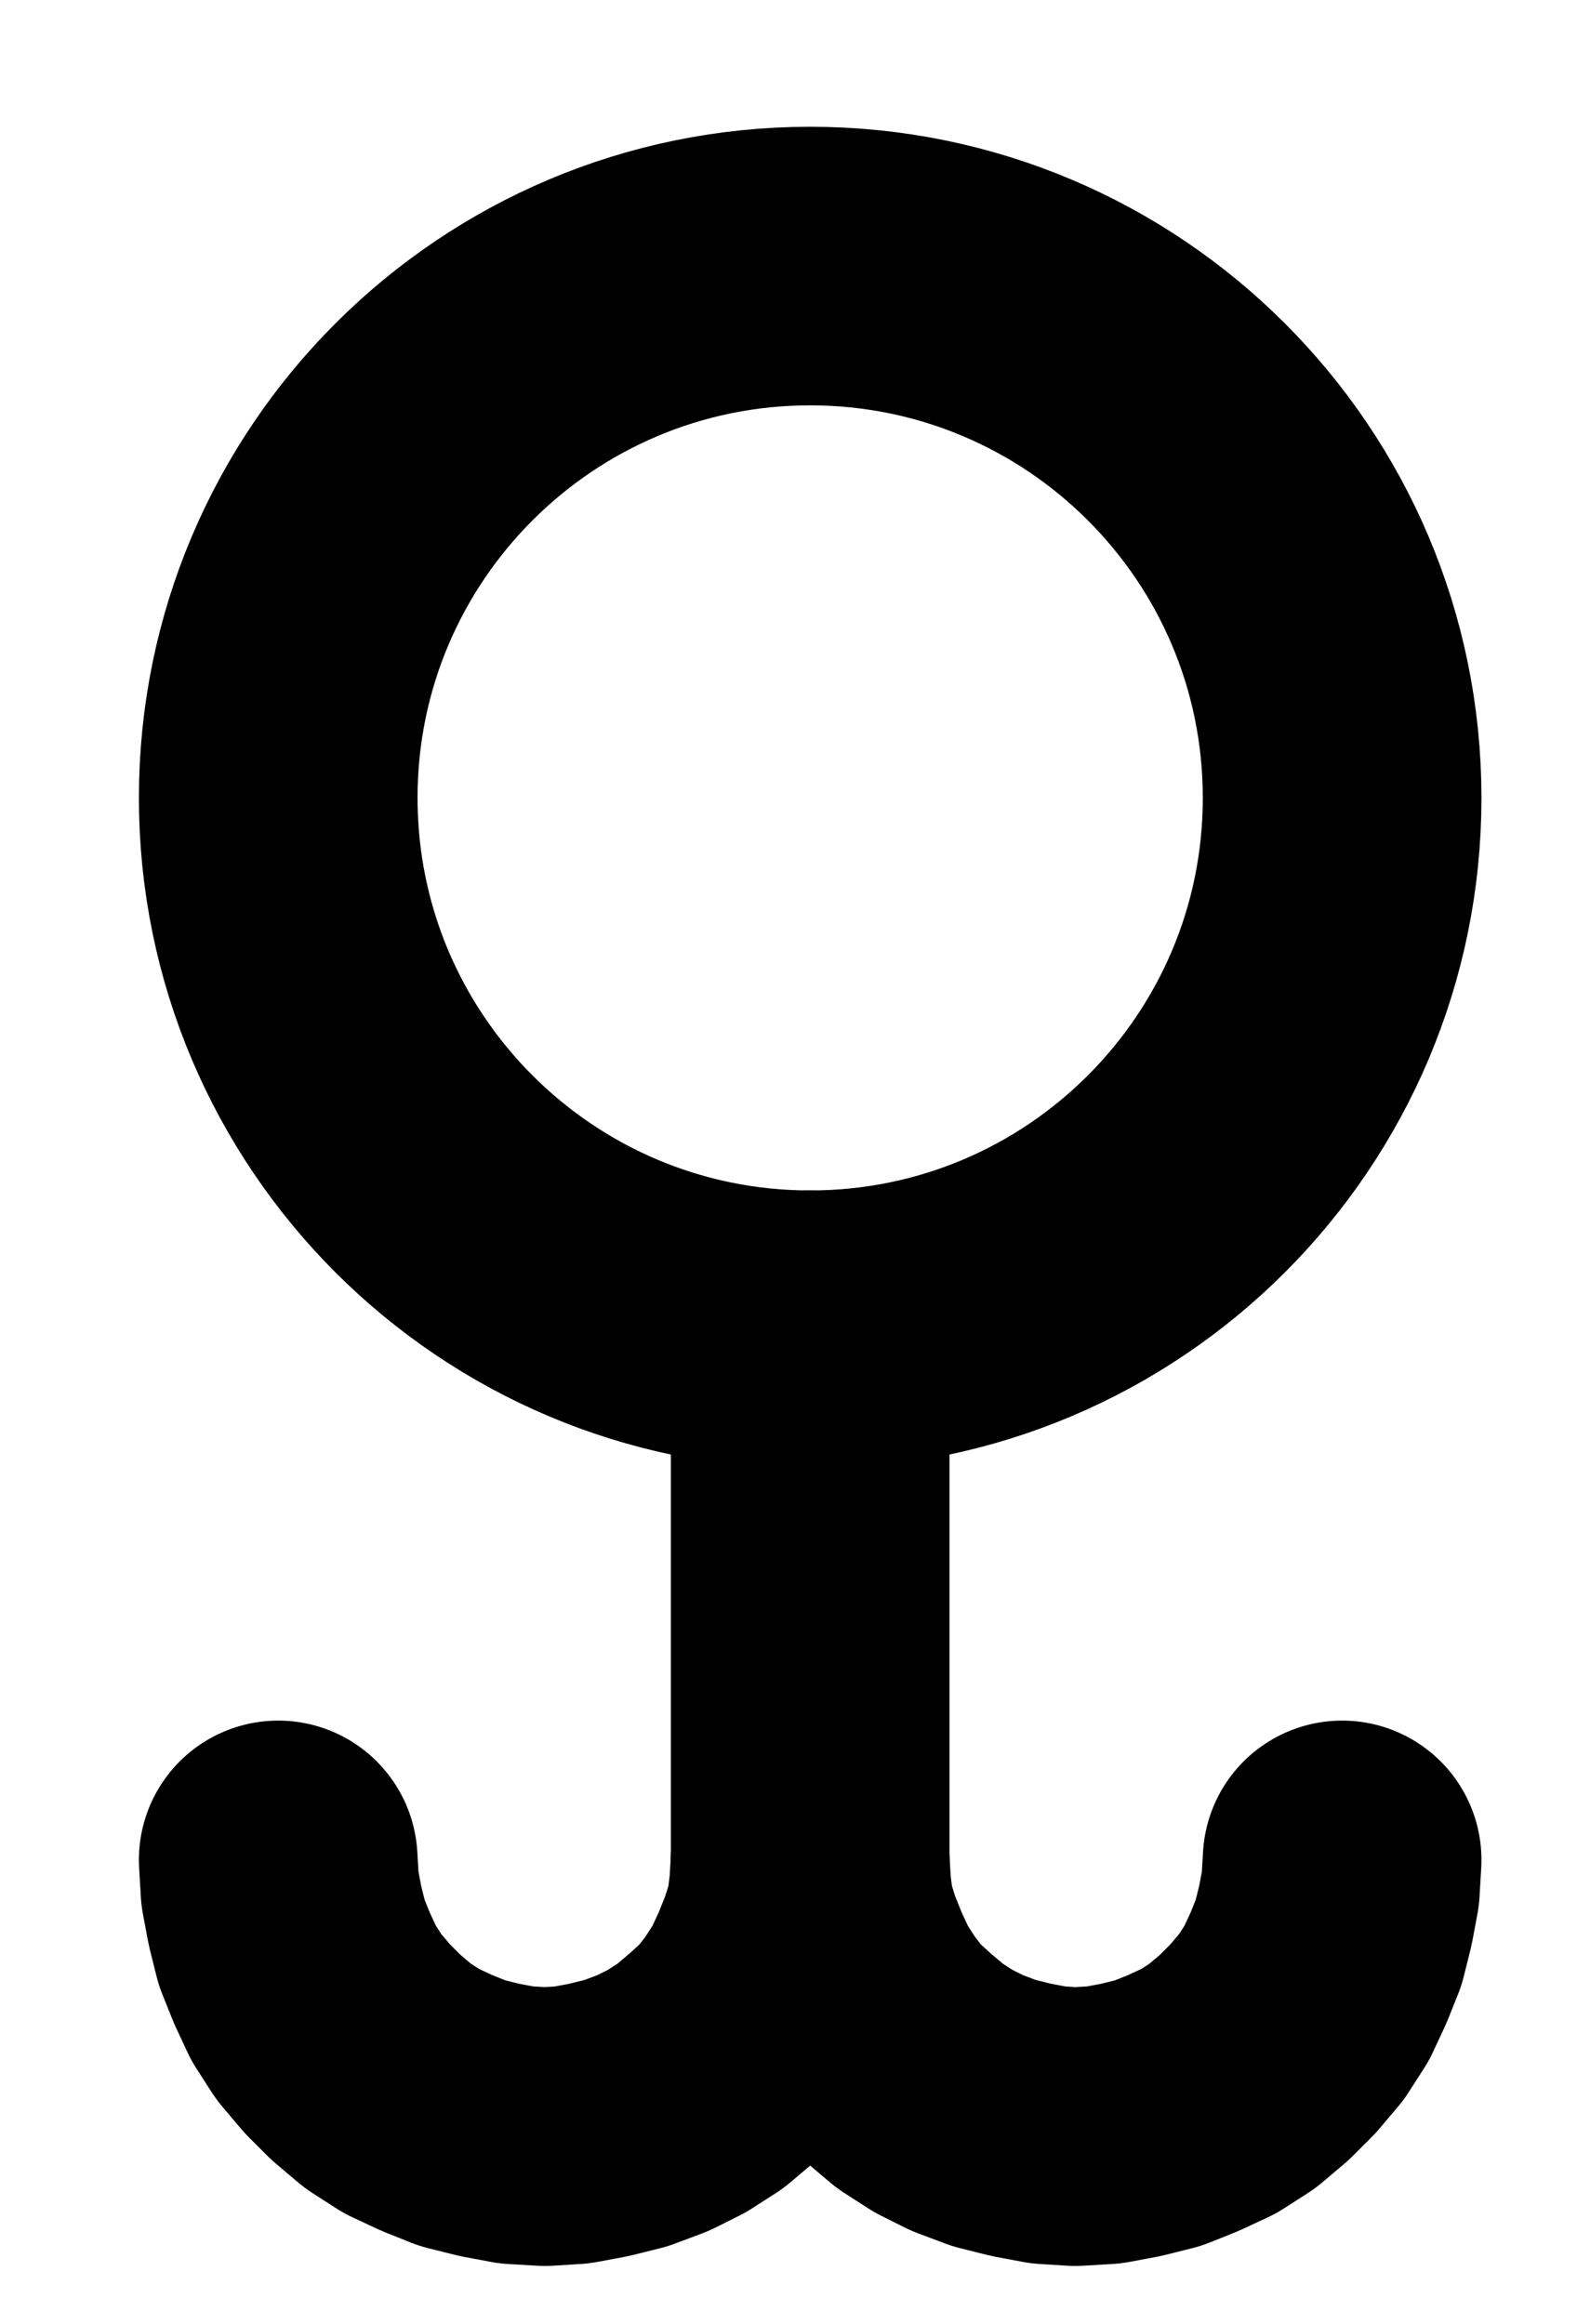 <?xml version="1.0" encoding="UTF-8" standalone="no"?>
<!-- Created with Inkscape (http://www.inkscape.org/) -->

<svg
   version="1.1"
   id="svg1"
   width="149.413"
   height="220.24"
   viewBox="0 0 149.413 220.24"
   sodipodi:docname="Tutty2.pdf"
   xmlns:inkscape="http://www.inkscape.org/namespaces/inkscape"
   xmlns:sodipodi="http://sodipodi.sourceforge.net/DTD/sodipodi-0.dtd"
   xmlns="http://www.w3.org/2000/svg"
   xmlns:svg="http://www.w3.org/2000/svg">
  <defs
     id="defs1">
    <clipPath
       clipPathUnits="userSpaceOnUse"
       id="clipPath2">
      <path
         d="M 0,0.16 V 1122.56 H 793.6 V 0.16 Z"
         transform="translate(-289.92,-580.16)"
         clip-rule="evenodd"
         id="path2" />
    </clipPath>
    <clipPath
       clipPathUnits="userSpaceOnUse"
       id="clipPath4">
      <path
         d="M 0,0.16 V 1122.56 H 793.6 V 0.16 Z"
         clip-rule="evenodd"
         id="path4" />
    </clipPath>
    <clipPath
       clipPathUnits="userSpaceOnUse"
       id="clipPath6">
      <path
         d="M 0,0.16 V 1122.56 H 793.6 V 0.16 Z"
         transform="translate(-189.12,-680.8)"
         clip-rule="evenodd"
         id="path6" />
    </clipPath>
    <clipPath
       clipPathUnits="userSpaceOnUse"
       id="clipPath8">
      <path
         d="M 0,0.16 V 1122.56 H 793.6 V 0.16 Z"
         transform="translate(-239.52,-680.8)"
         clip-rule="evenodd"
         id="path8" />
    </clipPath>
  </defs>
  <sodipodi:namedview
     id="namedview1"
     pagecolor="#505050"
     bordercolor="#eeeeee"
     borderopacity="1"
     inkscape:showpageshadow="0"
     inkscape:pageopacity="0"
     inkscape:pagecheckerboard="0"
     inkscape:deskcolor="#505050">
    <inkscape:page
       x="0"
       y="0"
       inkscape:label="1"
       id="page1"
       width="149.413"
       height="220.24"
       margin="0"
       bleed="0" />
  </sodipodi:namedview>
  <g
     id="g1"
     inkscape:groupmode="layer"
     inkscape:label="1">
    <path
       id="path1"
       d="M 0,0 C 0,-27.83 -22.56,-50.4 -50.4,-50.4 -78.24,-50.4 -100.8,-27.83 -100.8,0 c 0,27.83 22.56,50.4 50.4,50.4 C -22.56,50.4 0,27.83 0,0 Z"
       style="fill:none;stroke:#000000;stroke-width:26.4;stroke-linecap:round;stroke-linejoin:round;stroke-miterlimit:10;stroke-dasharray:none;stroke-opacity:1"
       transform="translate(127.16,75.613)"
       clip-path="url(#clipPath2)" />
    <path
       id="path3"
       d="m 239.52,630.56 v 50.24"
       style="fill:none;stroke:#000000;stroke-width:26.4;stroke-linecap:round;stroke-linejoin:round;stroke-miterlimit:10;stroke-dasharray:none;stroke-opacity:1"
       transform="translate(-162.76,-504.547)"
       clip-path="url(#clipPath4)" />
    <path
       id="path5"
       d="m 0,0 0.16,2.72 0.48,2.56 0.64,2.56 0.96,2.4 1.12,2.4 1.44,2.24 1.76,2.08 1.76,1.76 2.08,1.76 2.24,1.44 2.4,1.12 L 17.44,24 20,24.64 l 2.56,0.48 2.72,0.16 2.56,-0.16 L 30.4,24.64 32.96,24 35.52,23.04 37.76,21.92 40,20.48 42.08,18.72 44,16.96 45.6,14.88 47.04,12.64 48.16,10.24 l 0.96,-2.4 0.8,-2.56 0.32,-2.56 0.16,-2.72"
       style="fill:none;stroke:#000000;stroke-width:26.4;stroke-linecap:round;stroke-linejoin:round;stroke-miterlimit:10;stroke-dasharray:none;stroke-opacity:1"
       transform="translate(26.36,176.253)"
       clip-path="url(#clipPath6)" />
    <path
       id="path7"
       d="m 0,0 0.16,2.72 0.32,2.56 0.8,2.56 0.96,2.4 1.12,2.4 1.44,2.24 1.6,2.08 1.92,1.76 2.08,1.76 2.24,1.44 2.24,1.12 L 17.44,24 20,24.64 l 2.56,0.48 2.56,0.16 2.72,-0.16 L 30.4,24.64 32.96,24 35.36,23.04 37.76,21.92 40,20.48 42.08,18.72 43.84,16.96 45.6,14.88 47.04,12.64 48.16,10.24 l 0.96,-2.4 0.64,-2.56 0.48,-2.56 0.16,-2.72"
       style="fill:none;stroke:#000000;stroke-width:26.4;stroke-linecap:round;stroke-linejoin:round;stroke-miterlimit:10;stroke-dasharray:none;stroke-opacity:1"
       transform="translate(76.76,176.253)"
       clip-path="url(#clipPath8)" />
  </g>
</svg>
